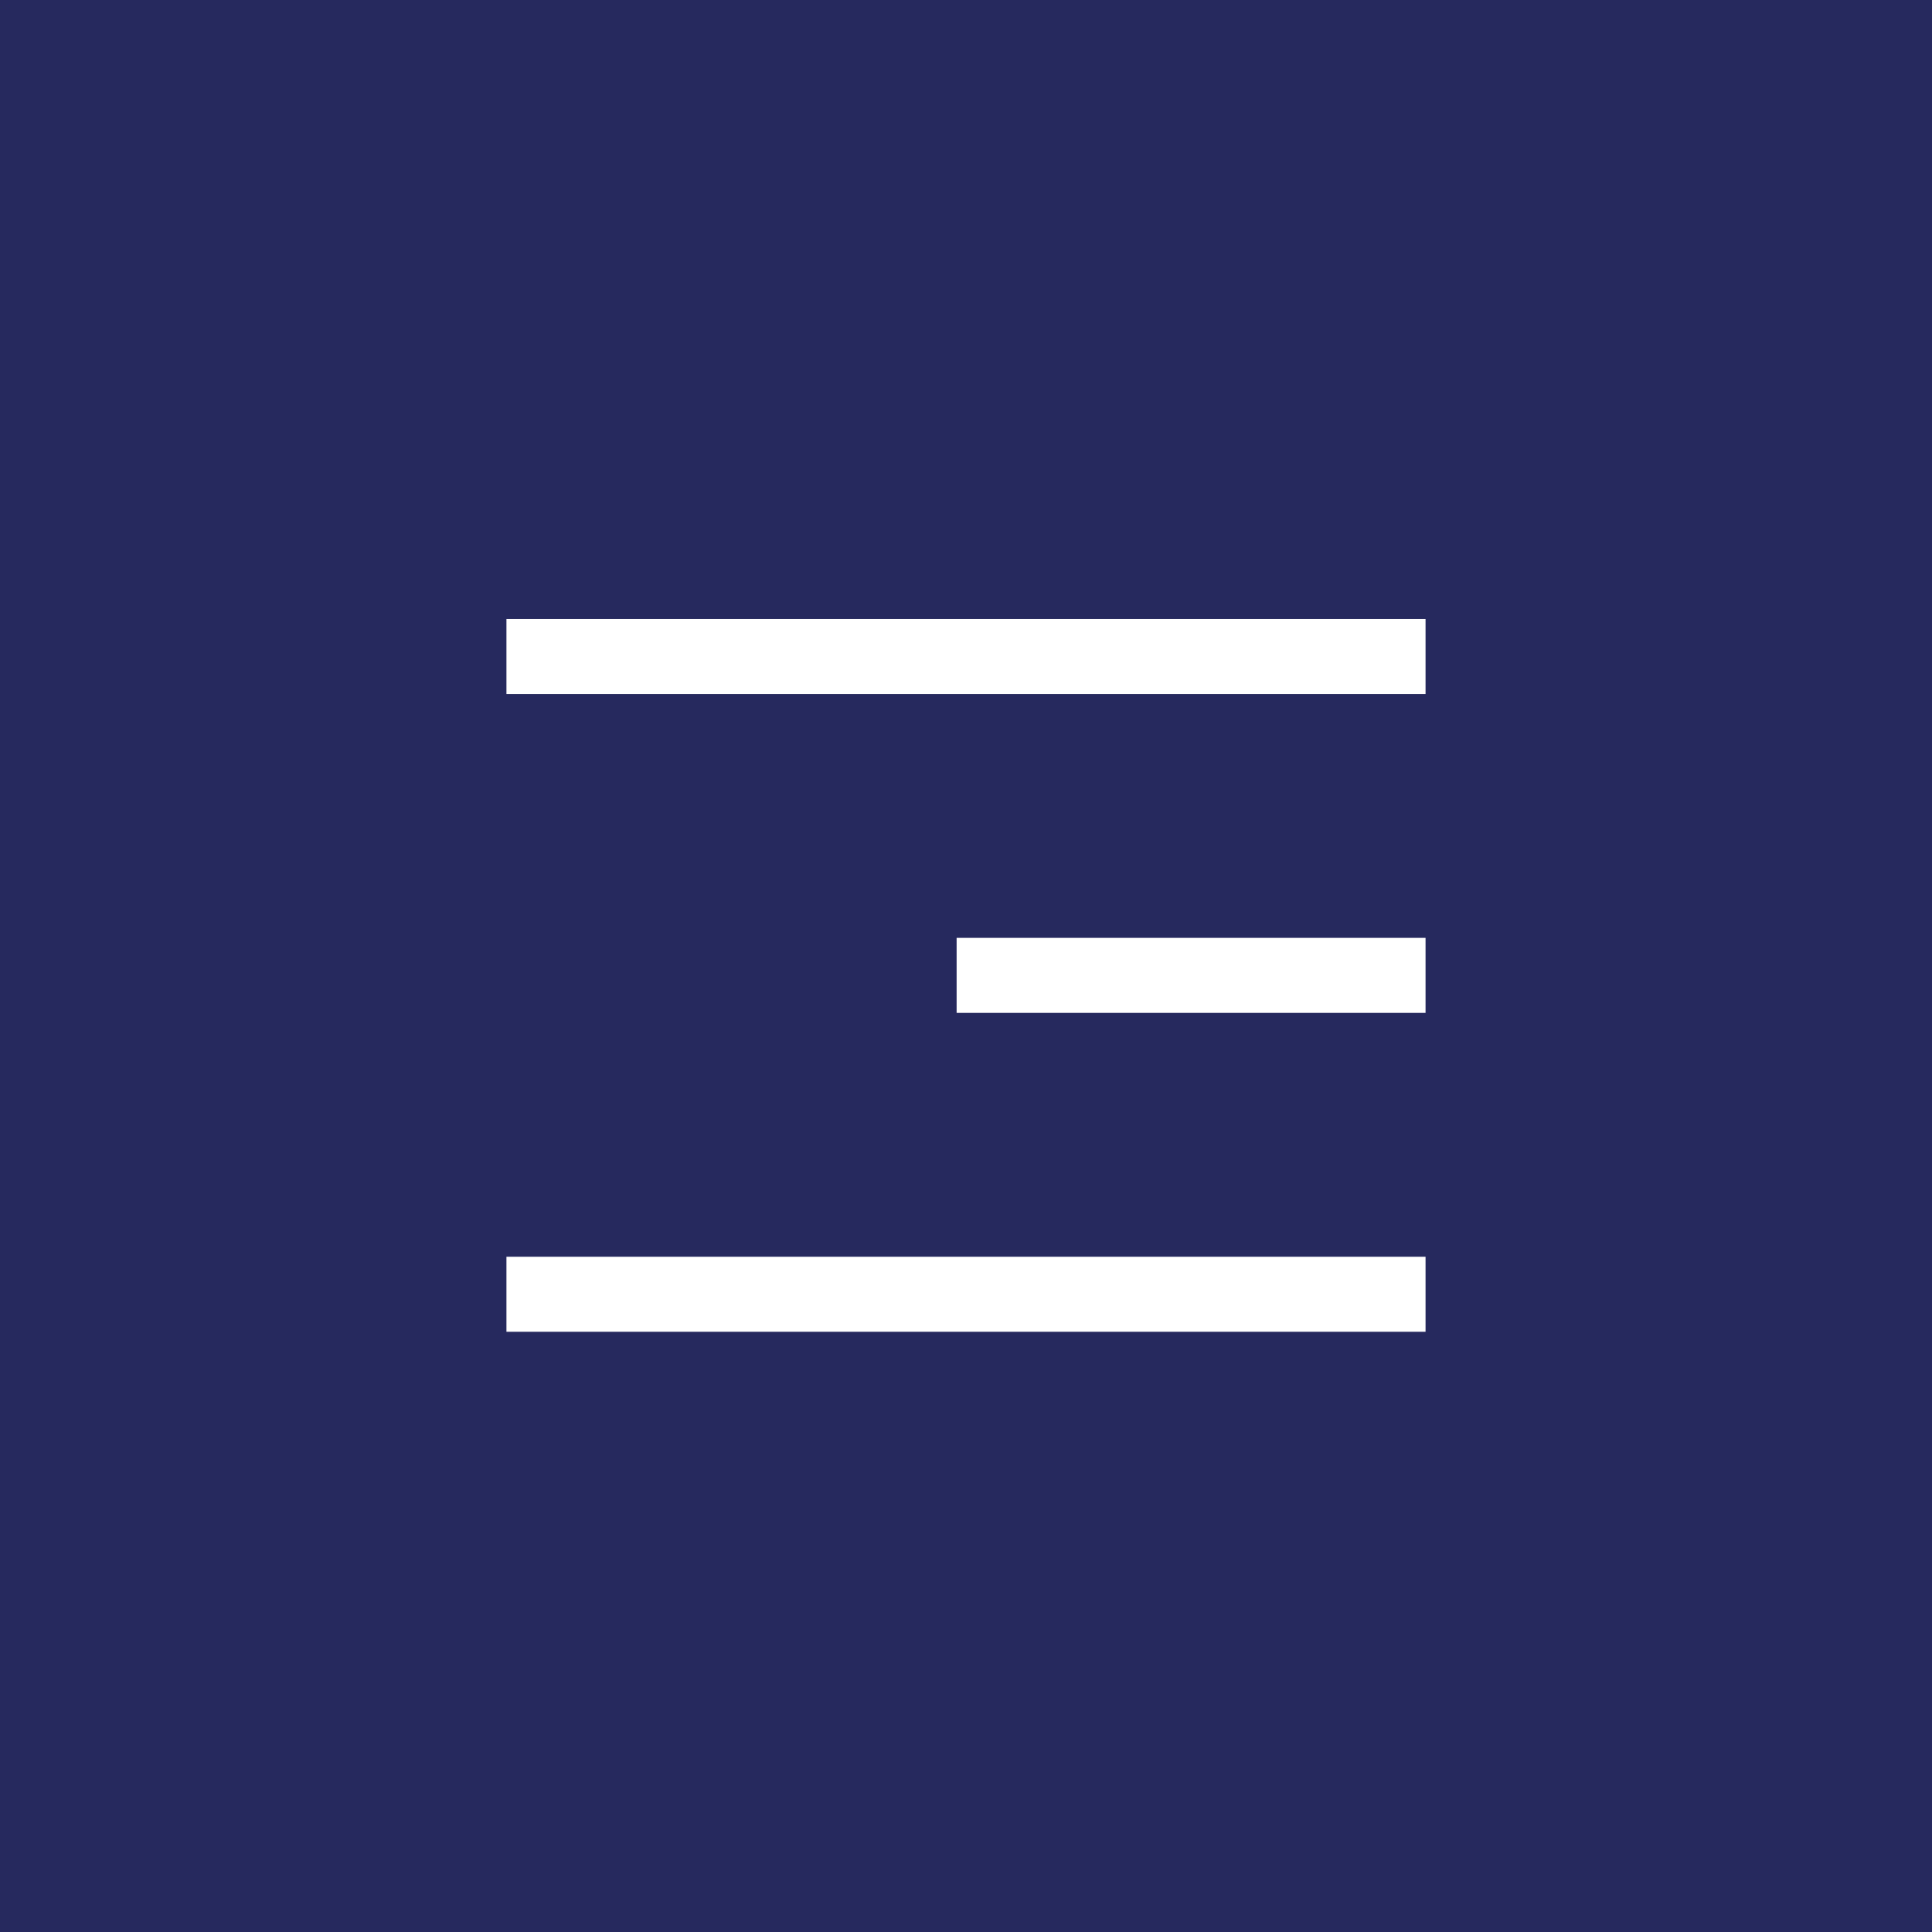 <svg width="103" height="103" viewBox="0 0 103 103" fill="none" xmlns="http://www.w3.org/2000/svg">
<rect width="103" height="103" fill="#26295E"/>
<rect x="27" y="33" width="49" height="4" fill="white"/>
<rect x="51" y="50" width="25" height="4" fill="white"/>
<rect x="27" y="67" width="49" height="4" fill="white"/>
</svg>
